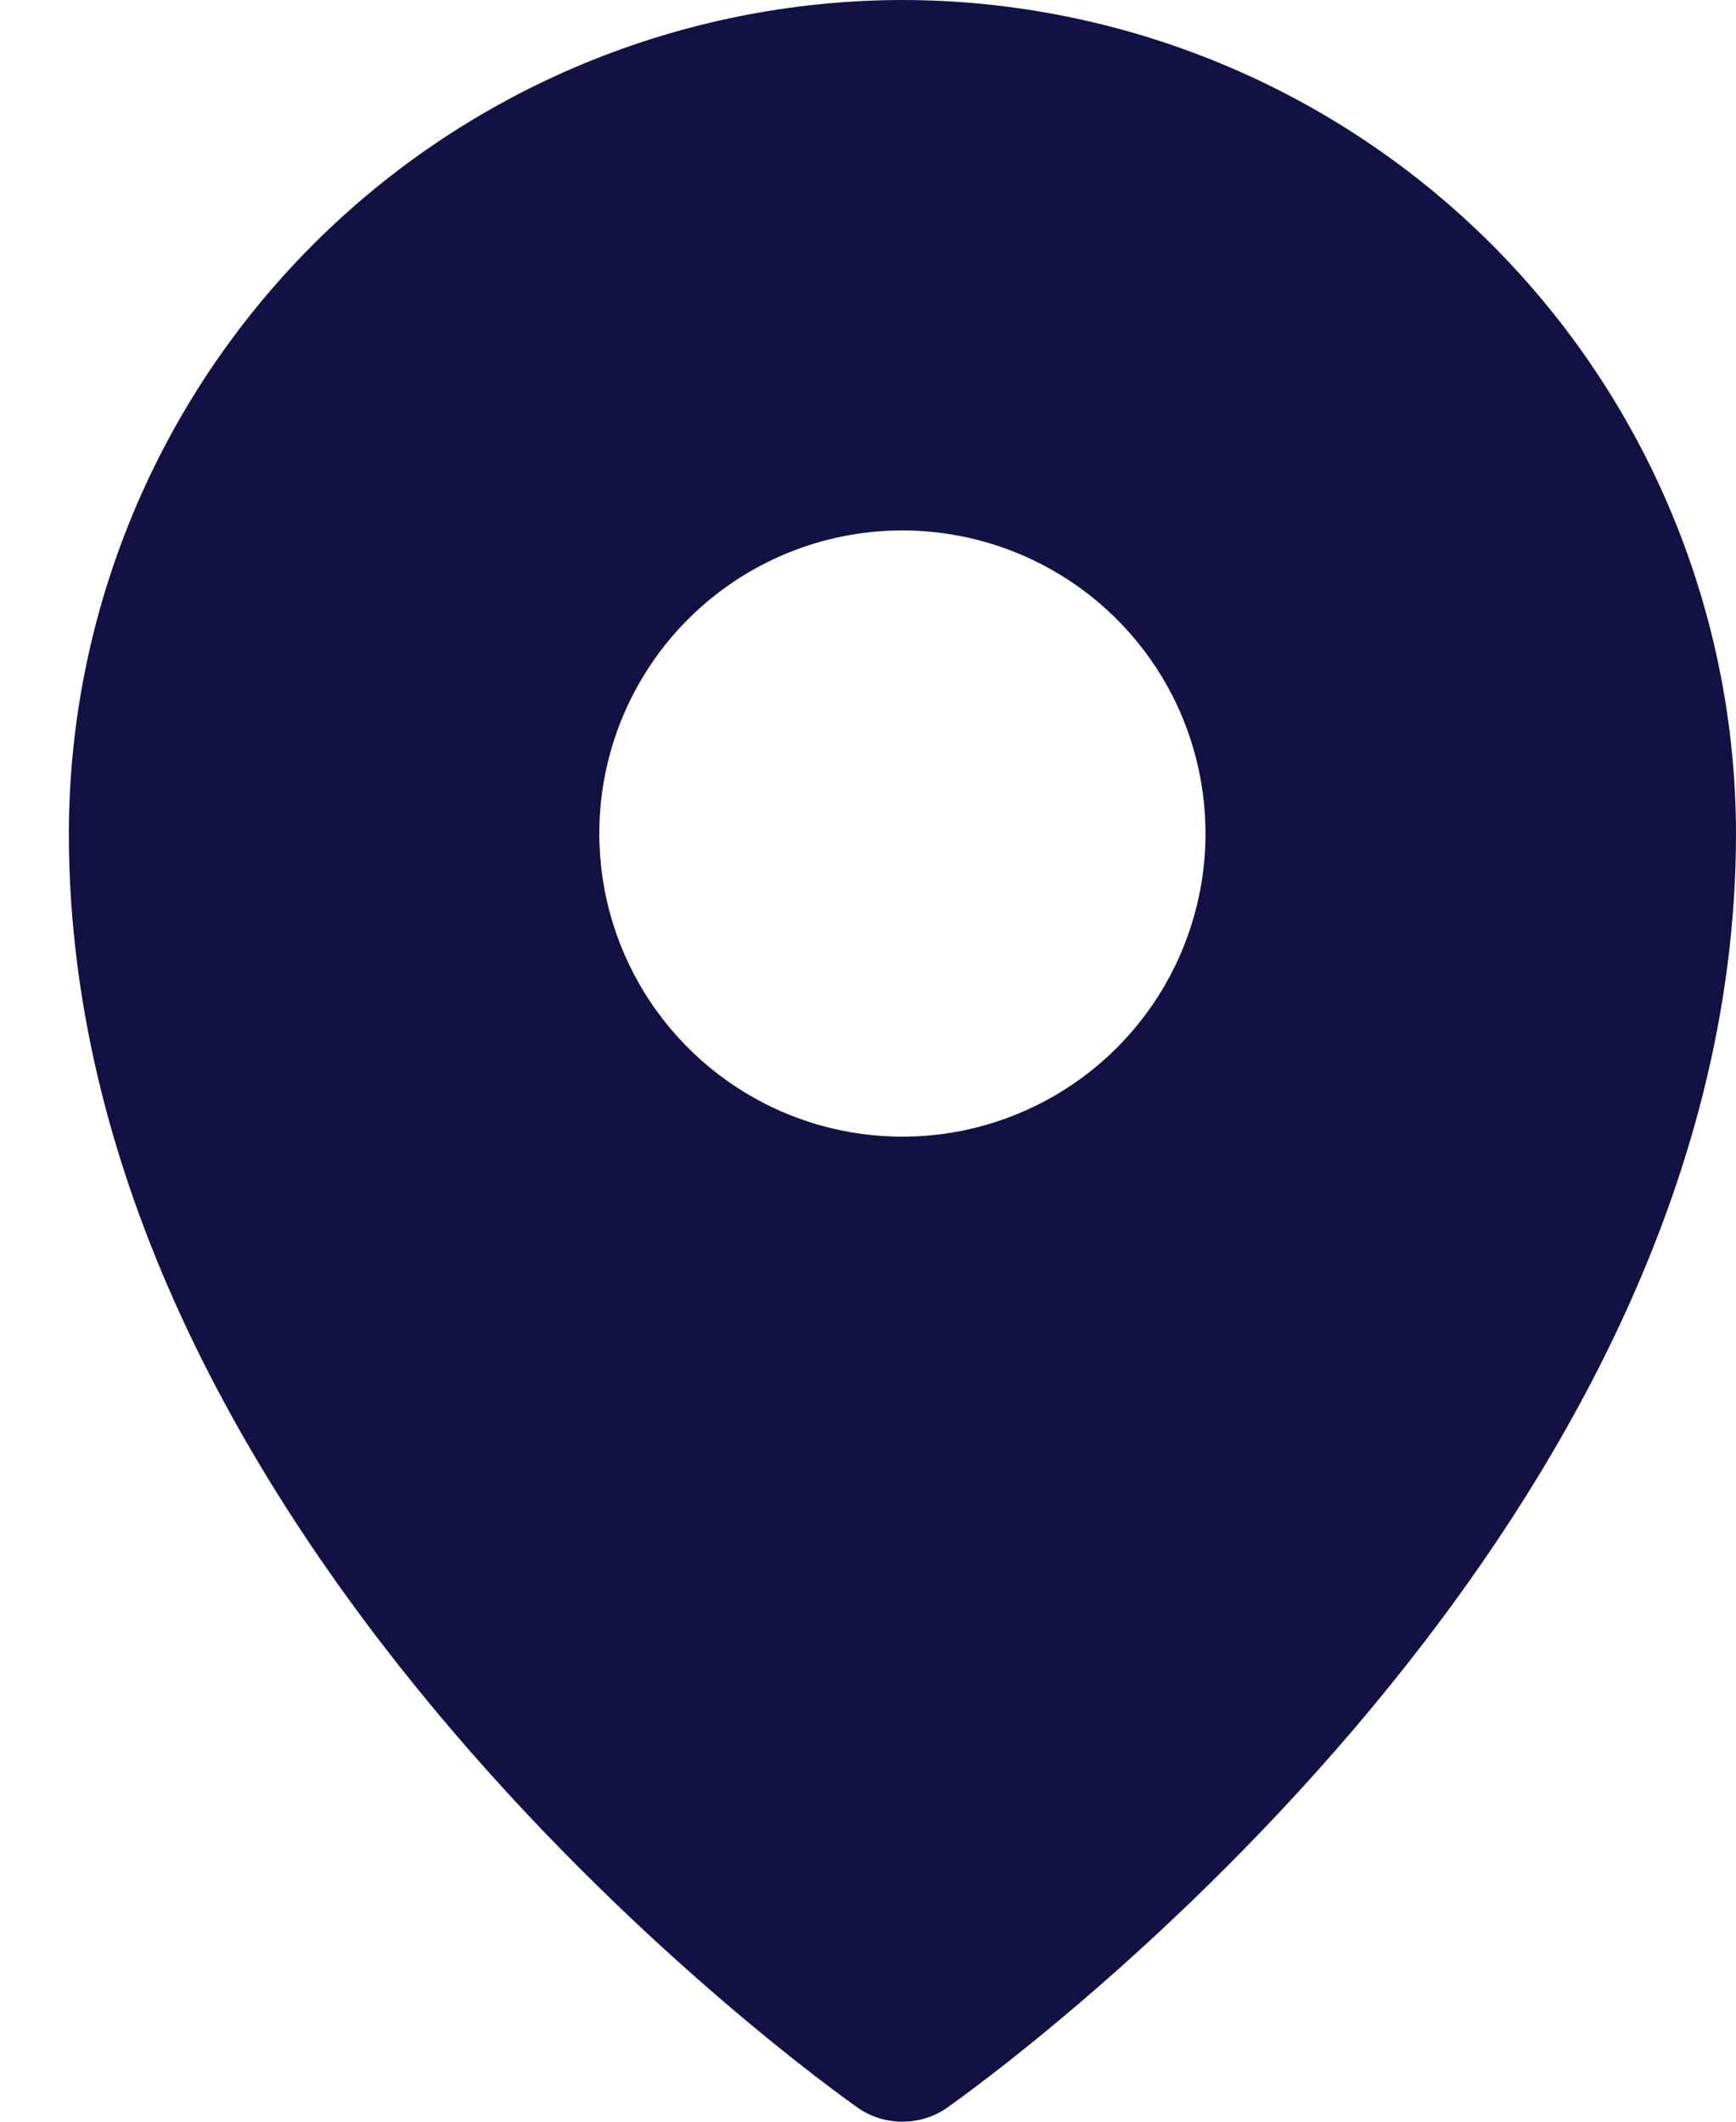 <svg width="18" height="22" viewBox="0 0 18 22" fill="none" xmlns="http://www.w3.org/2000/svg">
<path d="M9.357 0C7.065 0.003 4.868 0.914 3.248 2.534C1.628 4.155 0.716 6.352 0.714 8.643C0.714 16.039 8.571 21.628 8.905 21.863C9.039 21.953 9.196 22 9.357 22C9.518 22 9.675 21.953 9.809 21.863C10.143 21.628 18 16.039 18 8.643C17.997 6.352 17.086 4.155 15.466 2.534C13.845 0.914 11.648 0.003 9.357 0ZM9.357 5.5C9.978 5.5 10.586 5.685 11.103 6.03C11.62 6.375 12.023 6.866 12.261 7.44C12.498 8.015 12.561 8.647 12.439 9.256C12.318 9.866 12.019 10.426 11.579 10.866C11.14 11.305 10.58 11.604 9.97 11.726C9.36 11.847 8.728 11.785 8.154 11.547C7.58 11.309 7.089 10.906 6.744 10.389C6.398 9.872 6.214 9.265 6.214 8.643C6.214 7.81 6.545 7.01 7.134 6.421C7.724 5.831 8.523 5.5 9.357 5.5Z" fill="#121144"/>
</svg>
